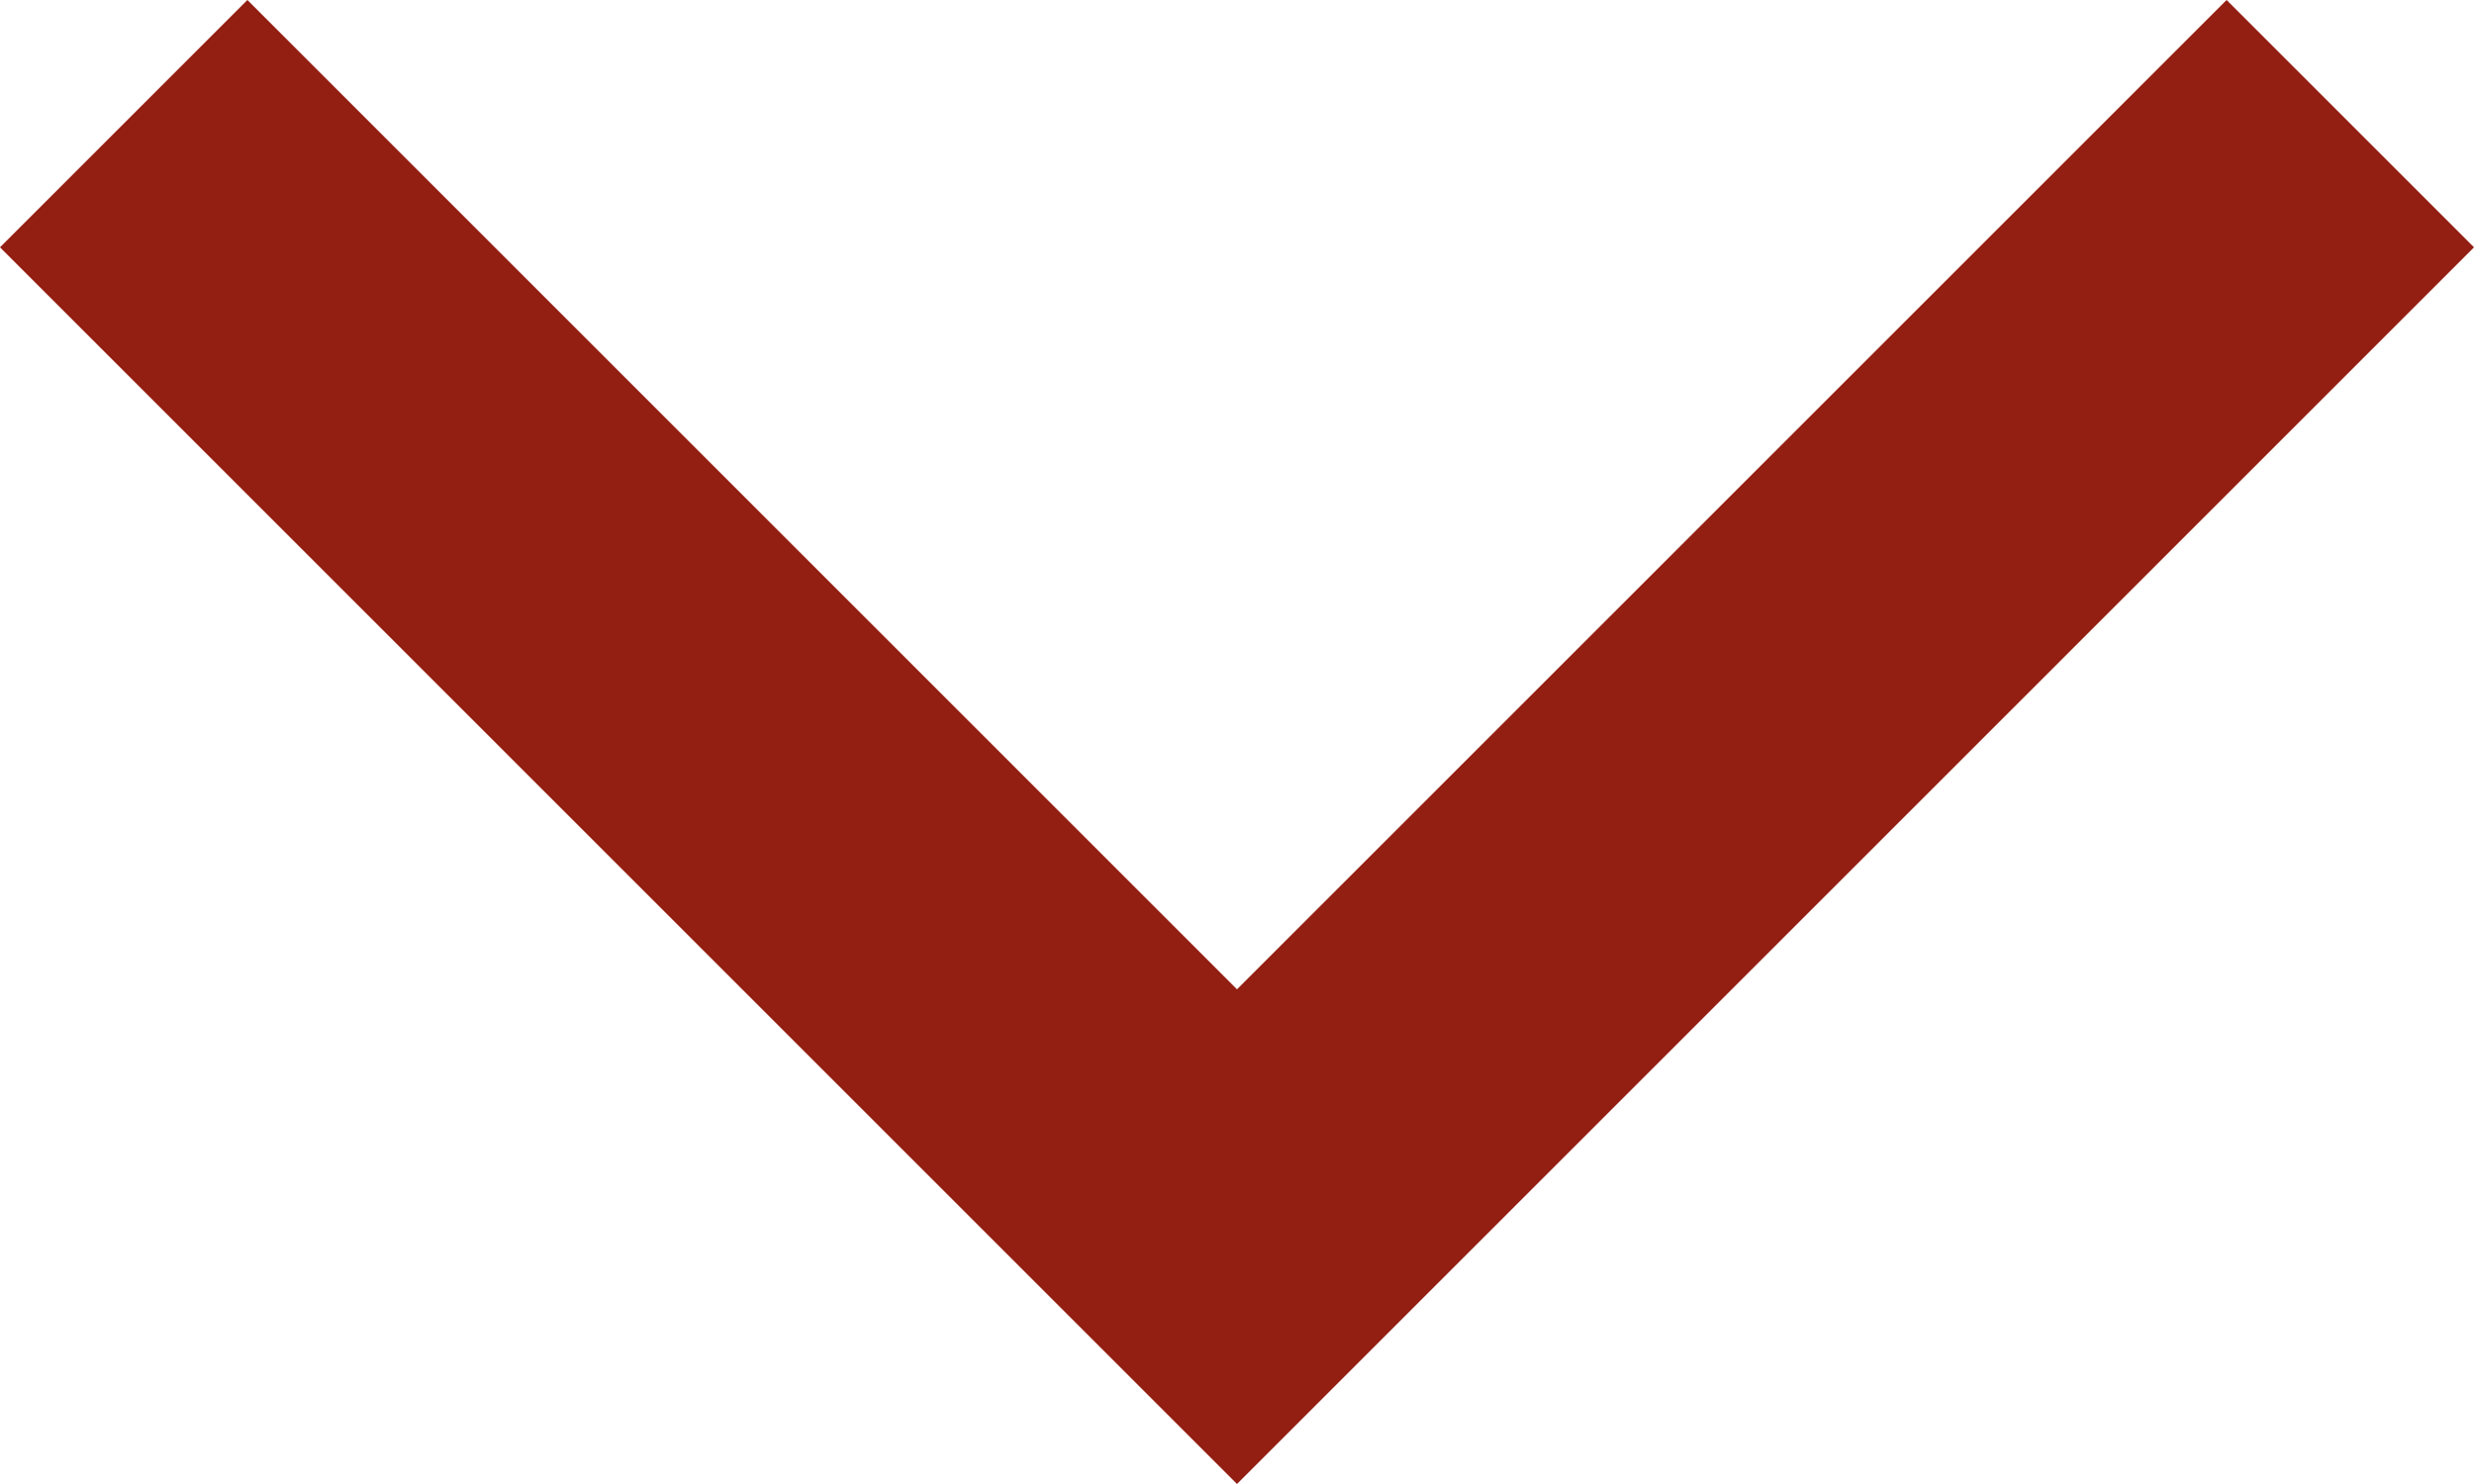 <?xml version="1.0" encoding="utf-8"?>
<!-- Generator: Adobe Illustrator 23.0.0, SVG Export Plug-In . SVG Version: 6.00 Build 0)  -->
<svg version="1.1" id="圖層_1" xmlns="http://www.w3.org/2000/svg" xmlns:xlink="http://www.w3.org/1999/xlink" x="0px" y="0px"
	 viewBox="0 0 35 21" style="enable-background:new 0 0 35 21;" xml:space="preserve">
<style type="text/css">
	.st0{fill:#931E12;}
</style>
<polygon class="st0" points="31.5,0 17.5,14 3.5,0 0,3.5 14,17.5 17.5,21 21,17.5 35,3.5 "/>
</svg>
